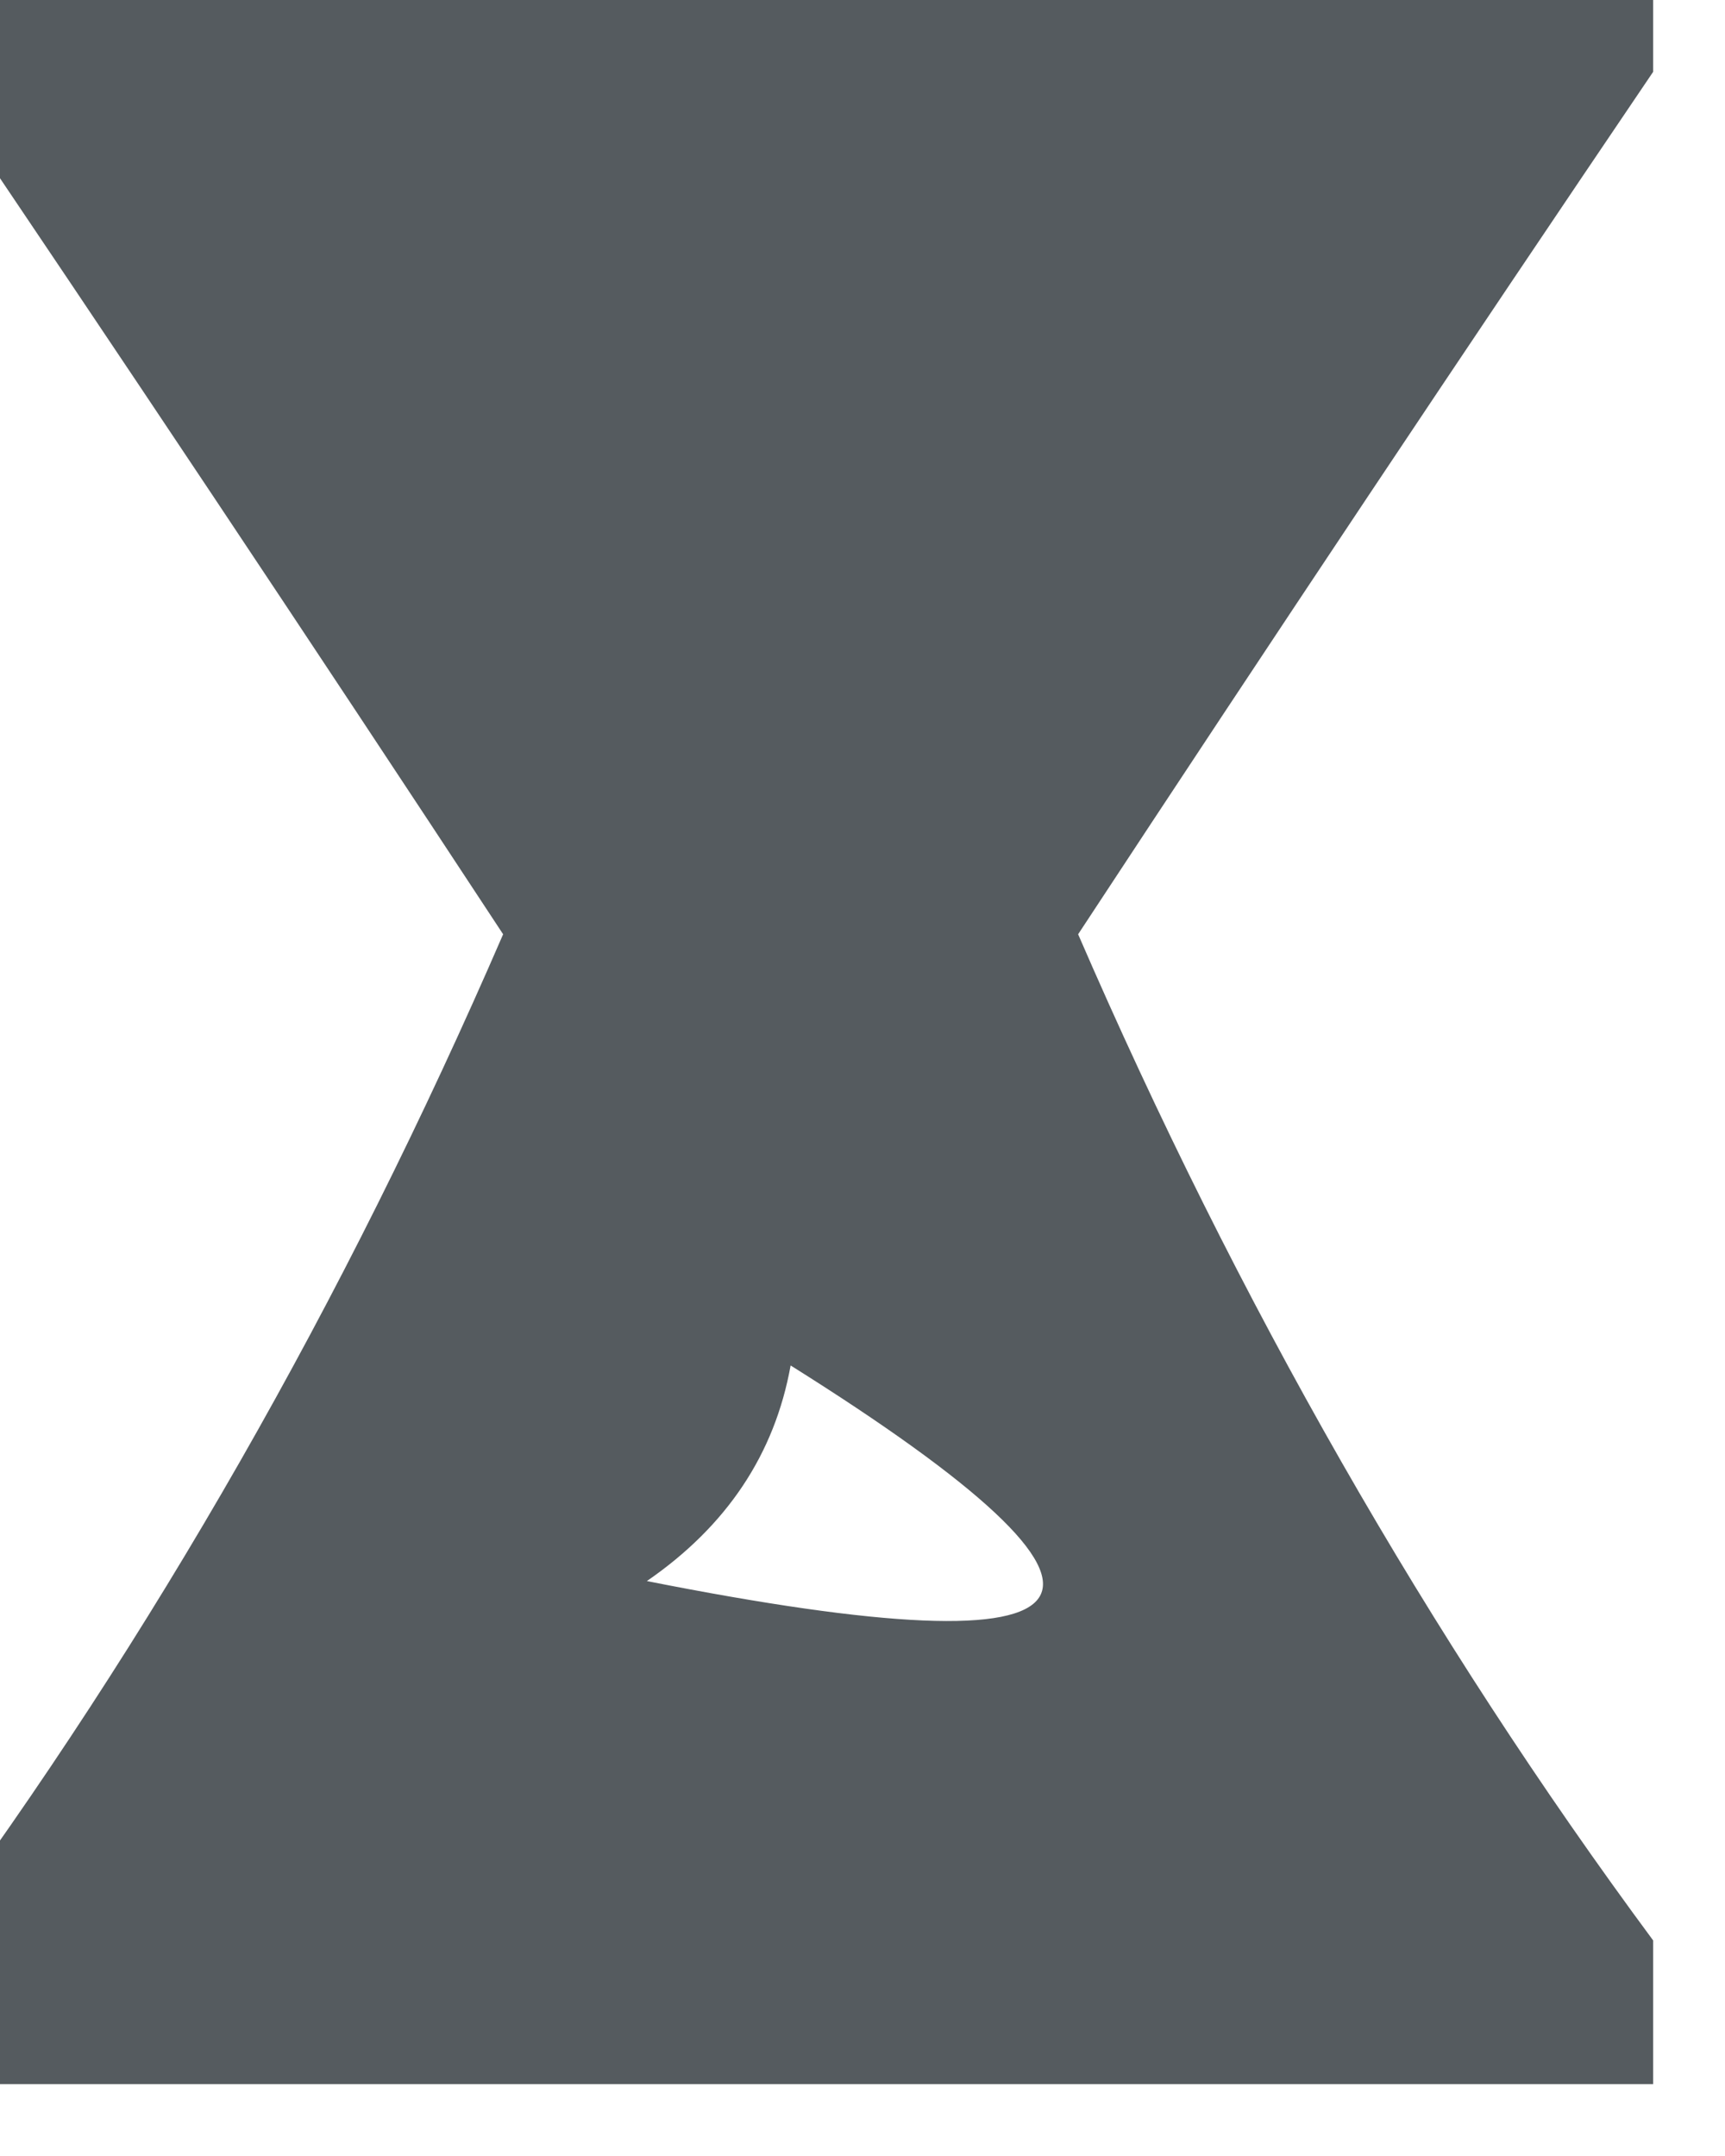 <?xml version="1.0" encoding="UTF-8"?>
<!DOCTYPE svg PUBLIC "-//W3C//DTD SVG 1.1//EN" "http://www.w3.org/Graphics/SVG/1.1/DTD/svg11.dtd">
<svg xmlns="http://www.w3.org/2000/svg" version="1.1" width="12px" height="15px" style="shape-rendering:geometricPrecision; text-rendering:geometricPrecision; image-rendering:optimizeQuality; fill-rule:evenodd; clip-rule:evenodd" xmlns:xlink="http://www.w3.org/1999/xlink">
<g><path style="opacity:0.744" fill="#1b2429" d="M -0.5,0.5 C -0.5,0.167 -0.5,-0.167 -0.5,-0.5C 3.5,-0.5 7.5,-0.5 11.5,-0.5C 11.5,-0.167 11.5,0.167 11.5,0.5C 10.19,2.435 8.857,4.435 7.5,6.5C 8.608,9.059 9.941,11.392 11.5,13.5C 11.5,13.833 11.5,14.167 11.5,14.5C 7.5,14.5 3.5,14.5 -0.5,14.5C -0.5,14.167 -0.5,13.833 -0.5,13.5C 1.059,11.392 2.392,9.059 3.5,6.5C 2.143,4.435 0.81,2.435 -0.5,0.5 Z M 5.5,9.5 C 8.137,11.154 7.803,11.654 4.5,11C 5.056,10.617 5.389,10.117 5.5,9.5 Z"/></g>
</svg>
